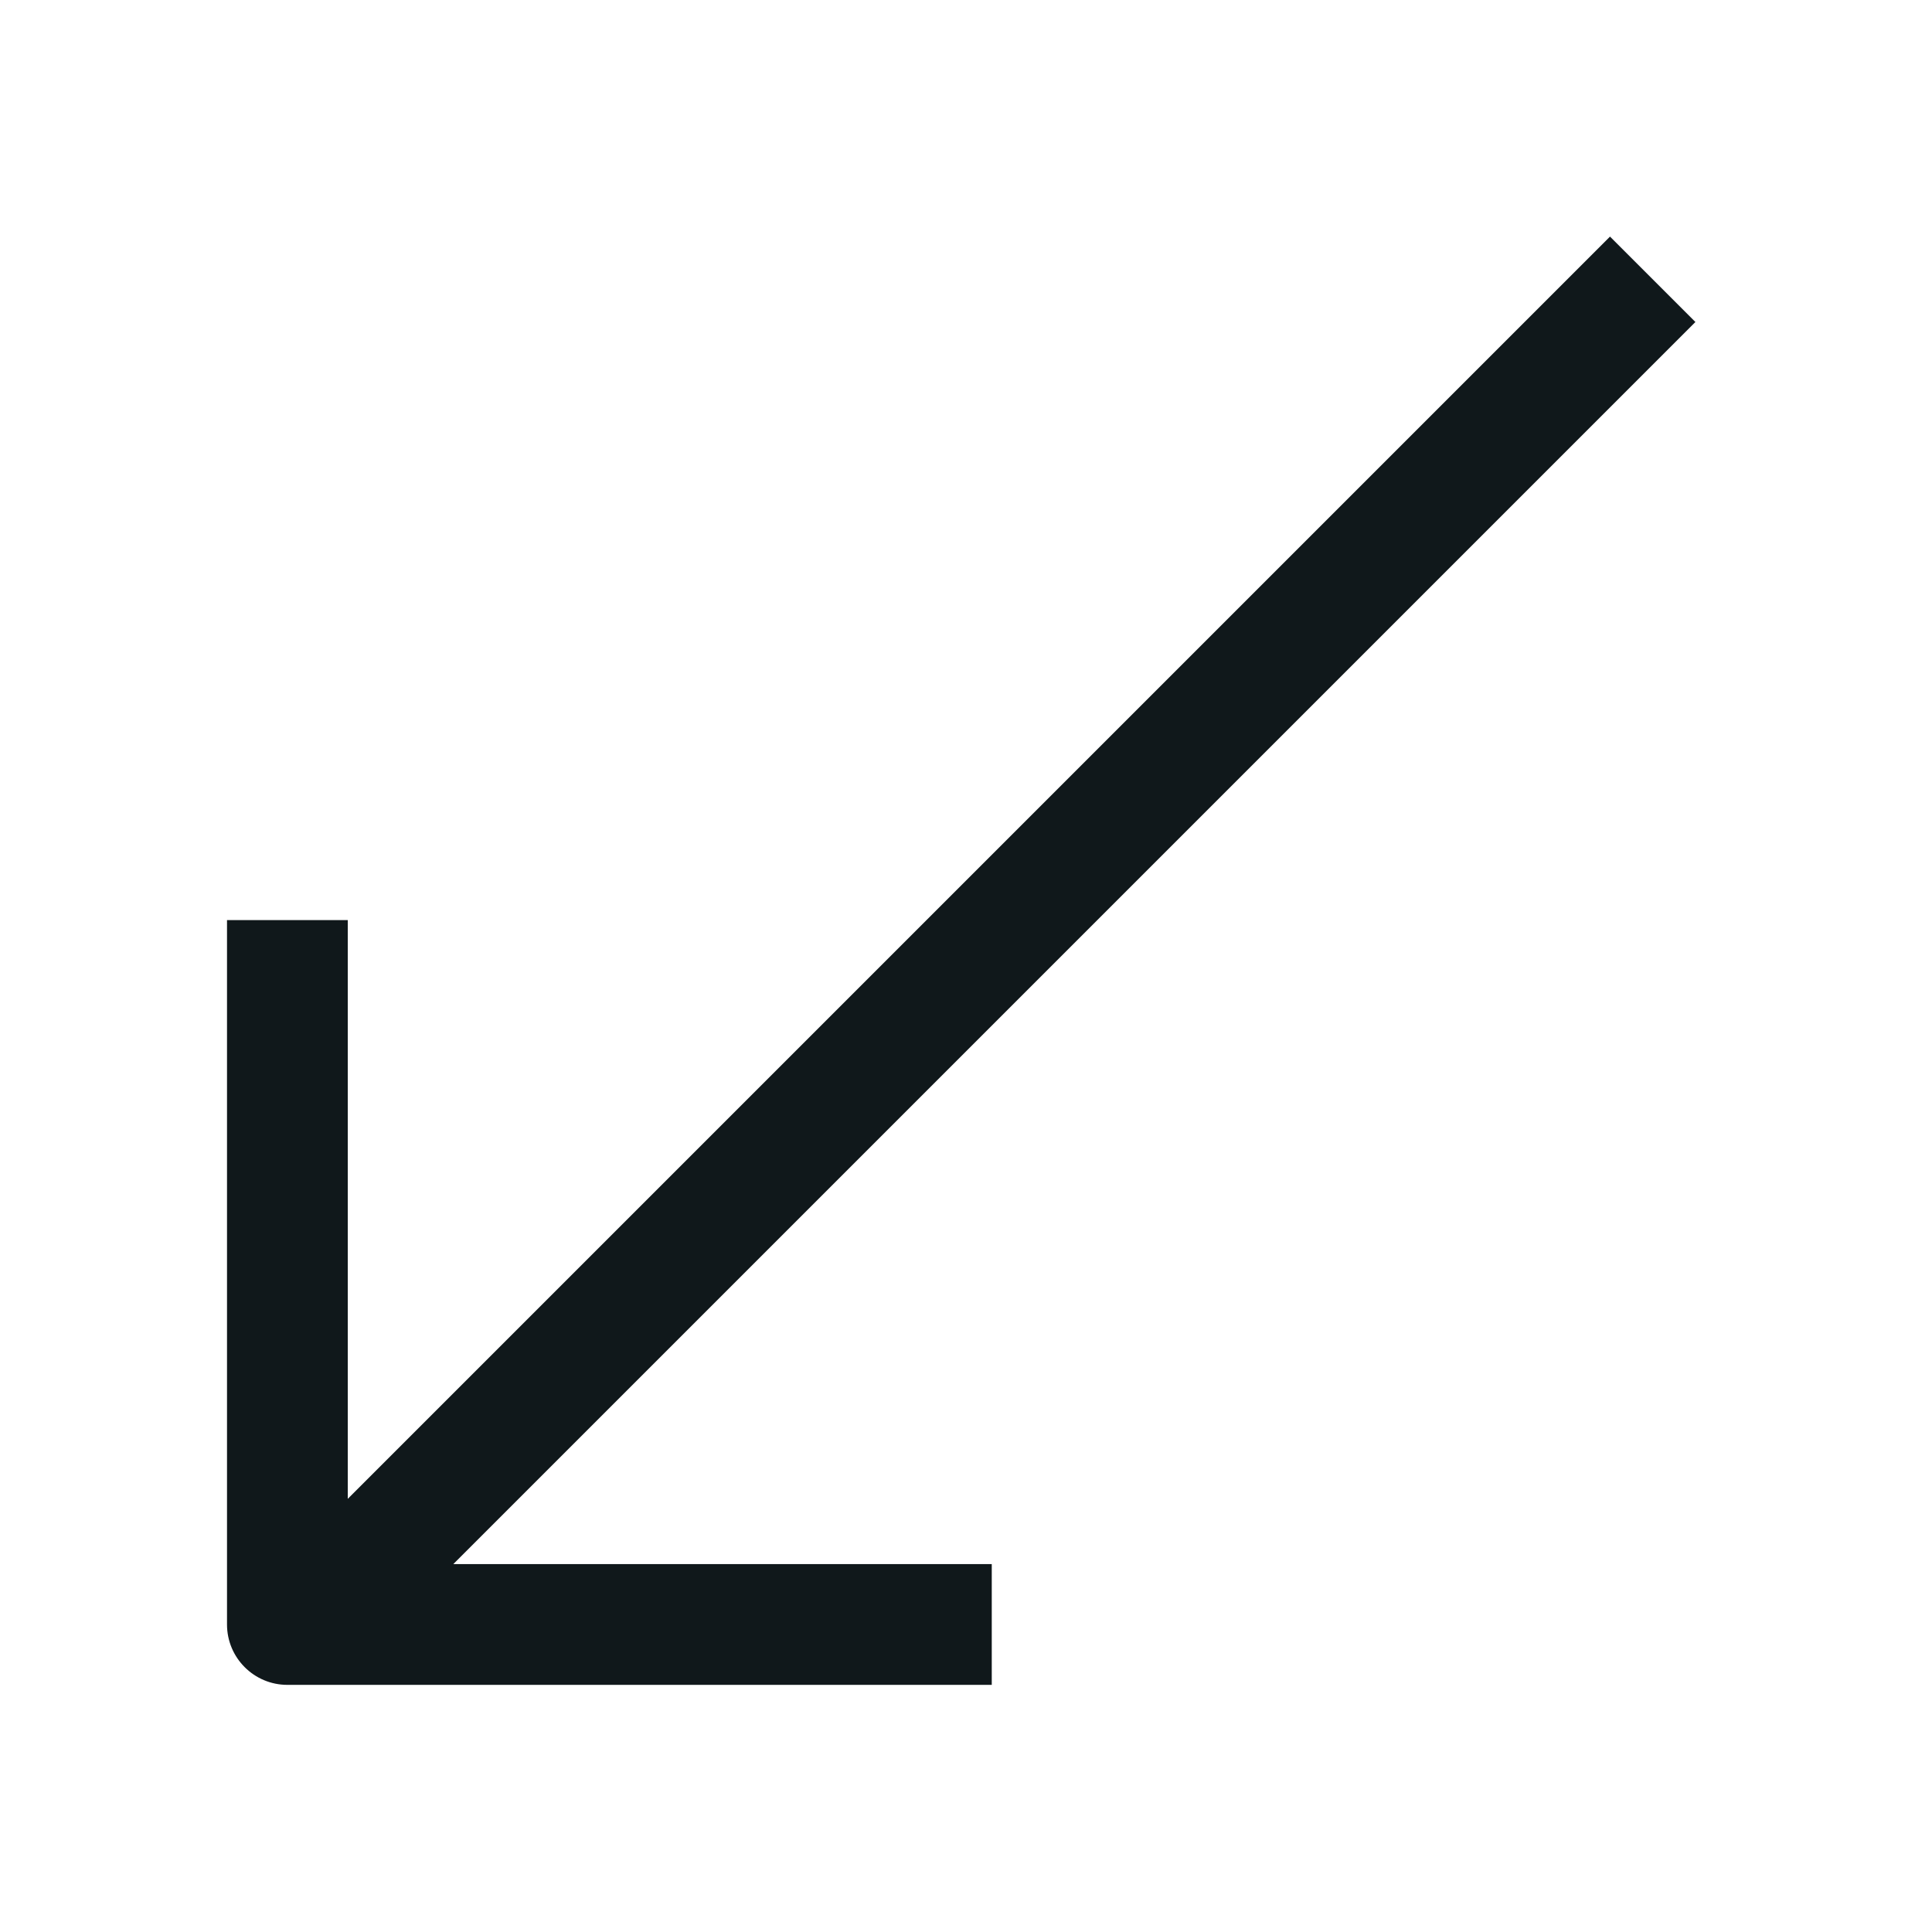 <svg width="24" height="24" viewBox="0 0 24 24" fill="none" xmlns="http://www.w3.org/2000/svg">
<path d="M5.631 19.43L21.061 4L20 2.939L4.32 18.619V11.43H2.82V20.18C2.82 20.594 3.156 20.93 3.57 20.93H3.869H4H4.131H12.32V19.43H5.631Z" fill="#10181B"/>
</svg>
